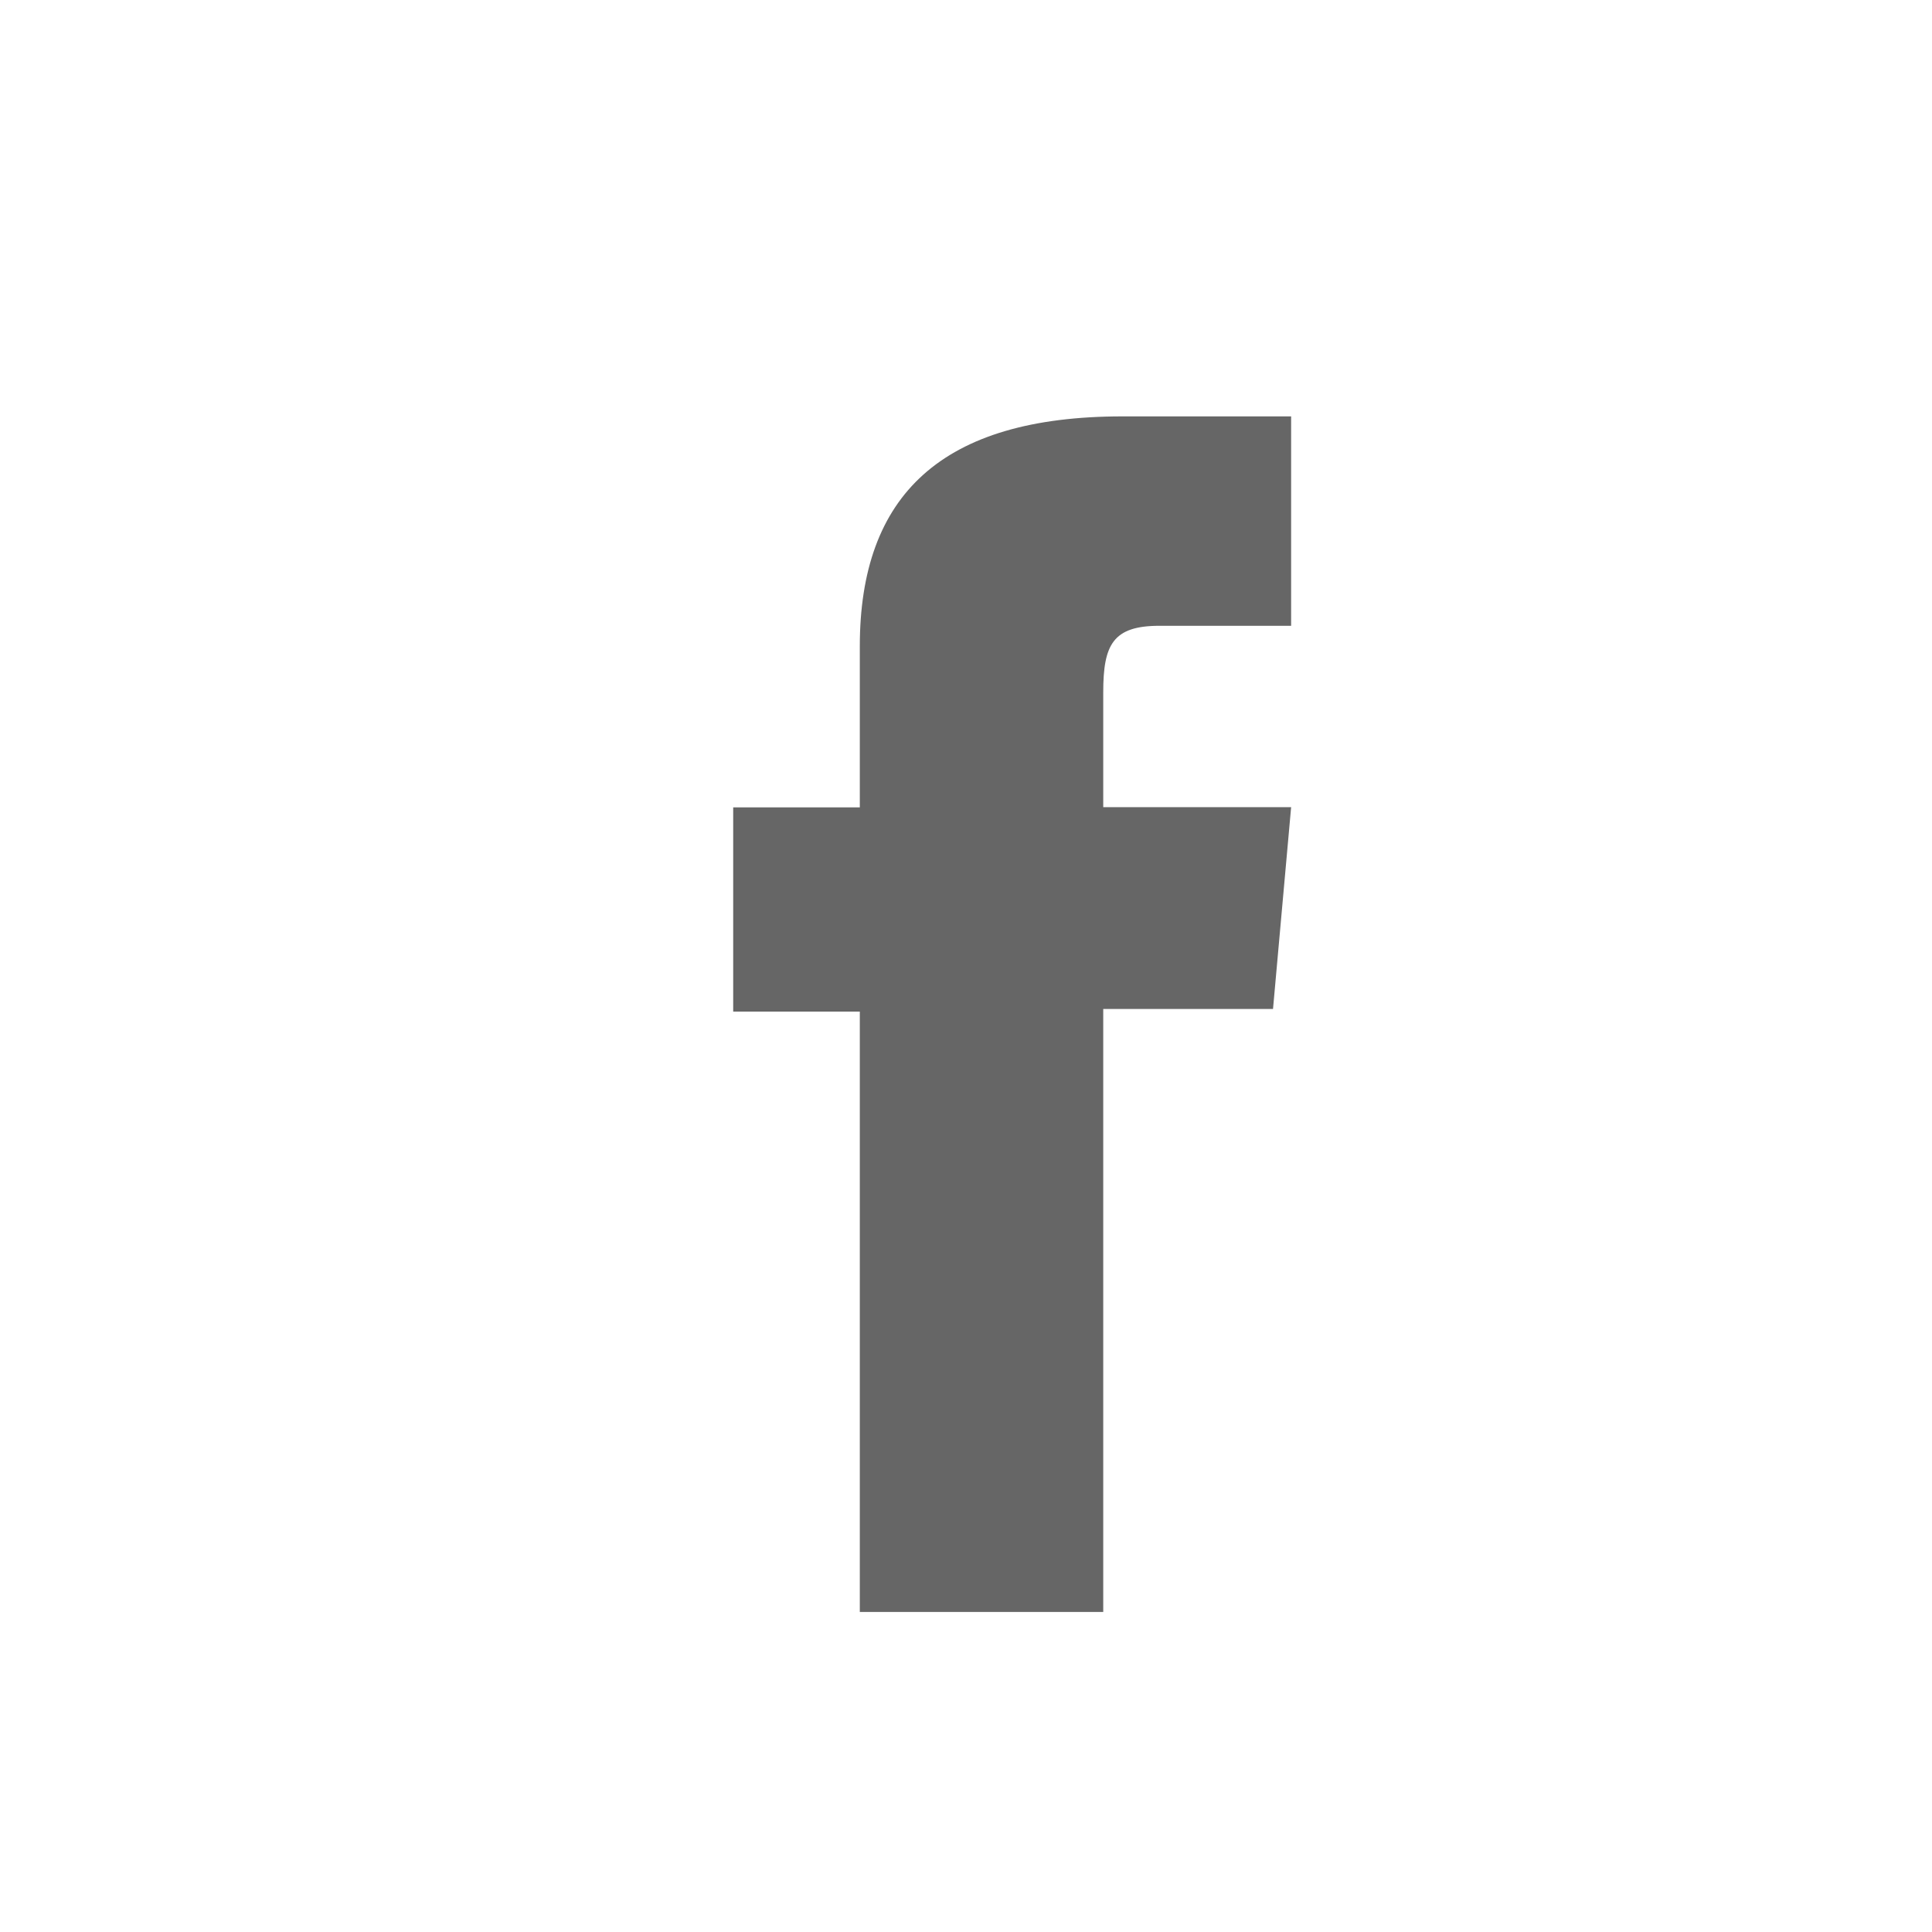 <svg xmlns="http://www.w3.org/2000/svg" width="56" height="56" viewBox="0 0 56 56">
    <defs>
        <clipPath id="clip-path">
            <path id="사각형_745" data-name="사각형 745" transform="translate(-.459)" style="fill:none" d="M0 0h56v56H0z"/>
        </clipPath>
        <style>
            .cls-2{clip-path:url(#clip-path)}
        </style>
    </defs>
    <g id="icon_facebook" transform="translate(.459)">
        <g id="그룹_1159" data-name="그룹 1159" class="cls-2">
            <g id="그룹_1158" data-name="그룹 1158">
                <g id="그룹_1157" data-name="그룹 1157" class="cls-2">
                    <path id="패스_396" data-name="패스 396" d="M15.67 41.322h7.056V23.844h4.921l.525-5.85h-5.446v-3.332c0-1.379.281-1.925 1.629-1.925h3.817v-6.07h-4.886c-5.25 0-7.616 2.287-7.616 6.664V18H12v5.92h3.67z" transform="translate(8.793 5.402)" style="fill:#666;fill-rule:evenodd"/>
                </g>
            </g>
        </g>
    </g>
</svg>
